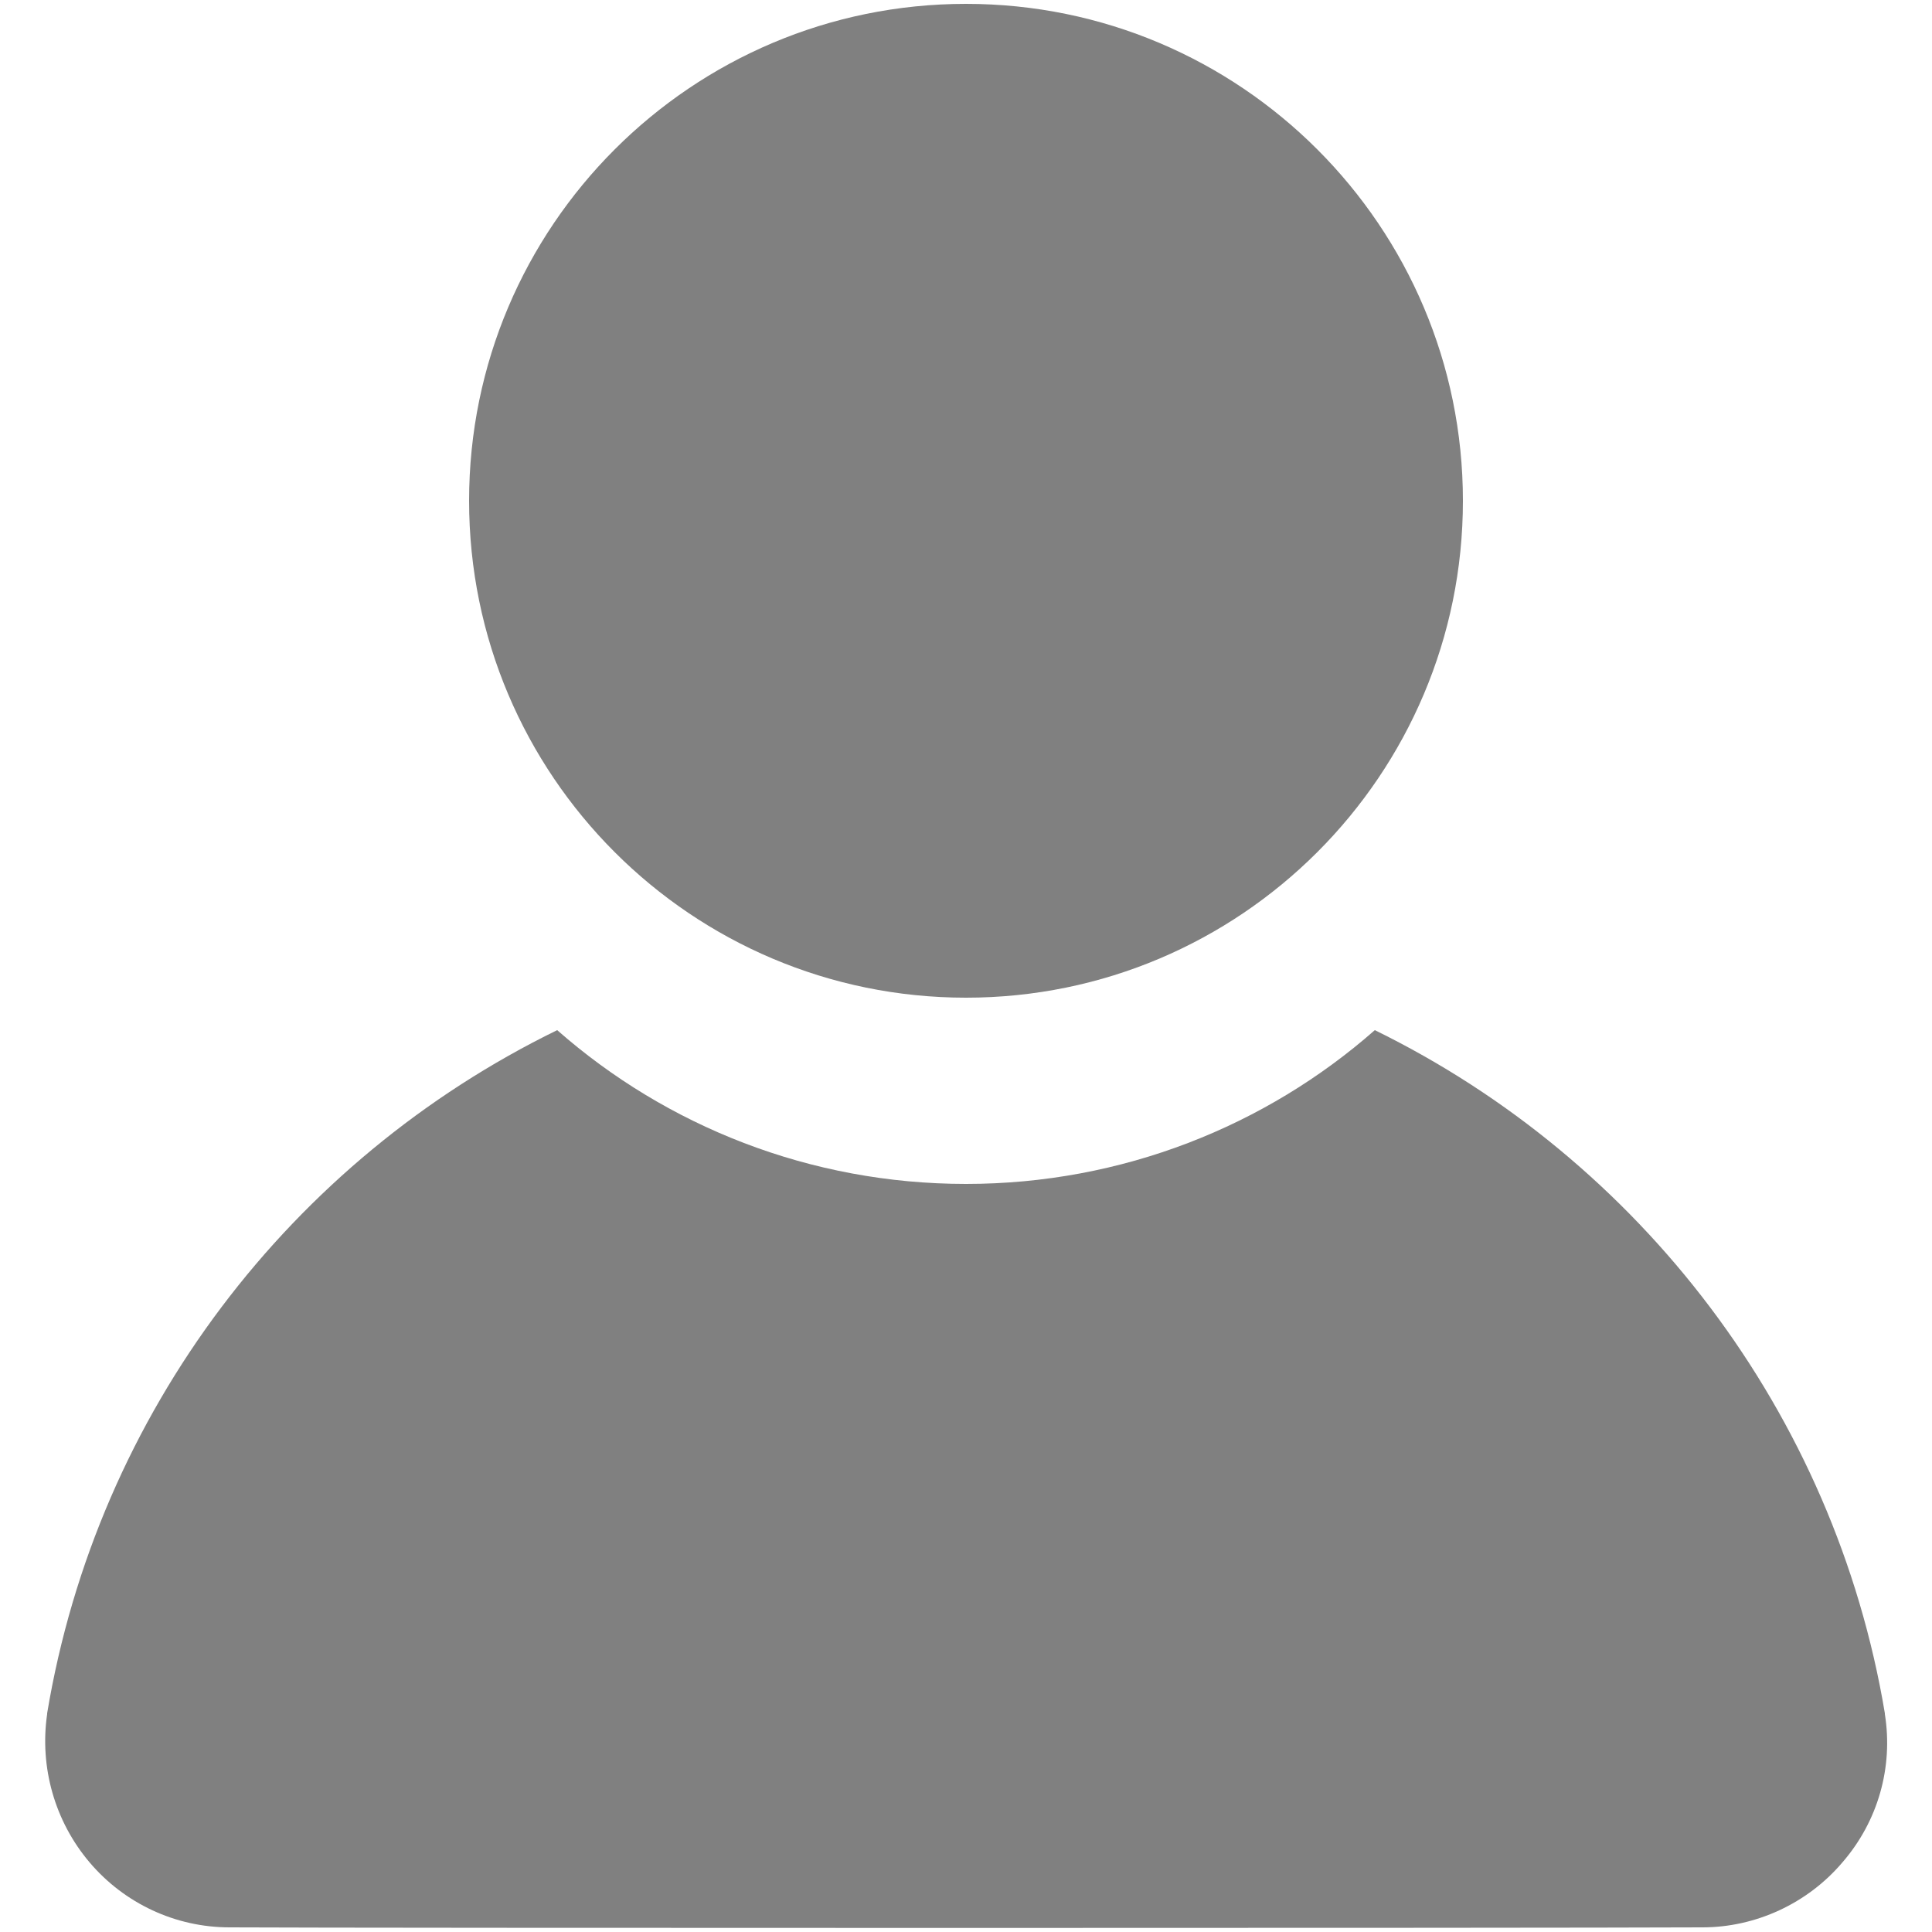<?xml version="1.0" encoding="utf-8"?>
<!-- Generator: Adobe Illustrator 21.0.0, SVG Export Plug-In . SVG Version: 6.00 Build 0)  -->
<svg version="1.1" id="Layer_1" xmlns="http://www.w3.org/2000/svg" xmlns:xlink="http://www.w3.org/1999/xlink" x="0px" y="0px"
	 viewBox="0 0 250 250" style="enable-background:new 0 0 250 250;" xml:space="preserve">
<style type="text/css">
	.st0{fill:#808080;}
</style>
<g transform="matrix(1,0,0,1,-224,-80)">
	<g>
		<path class="st0" d="M401.9,213.3c34.3,16.8,59.5,49.5,66,88.4c0,0,0,0,0,0.1c1.1,6.9-0.9,13.9-5.5,19.2
			c-4.5,5.3-11.2,8.4-18.1,8.4c-20.9,0.1-172.3,0.1-190.6,0c-7,0-13.6-3.1-18.1-8.4s-6.5-12.3-5.5-19.2c0,0,0,0,0-0.1
			c6.5-39,31.6-71.6,66-88.4c14.1,12.4,32.7,19.9,52.9,19.9S387.8,225.7,401.9,213.3z M349,80.5c-35.5,0-64.3,28.8-64.3,64.3
			s28.8,64.3,64.3,64.3s64.3-28.8,64.3-64.3S384.5,80.5,349,80.5z"/>
	</g>
</g>
</svg>
